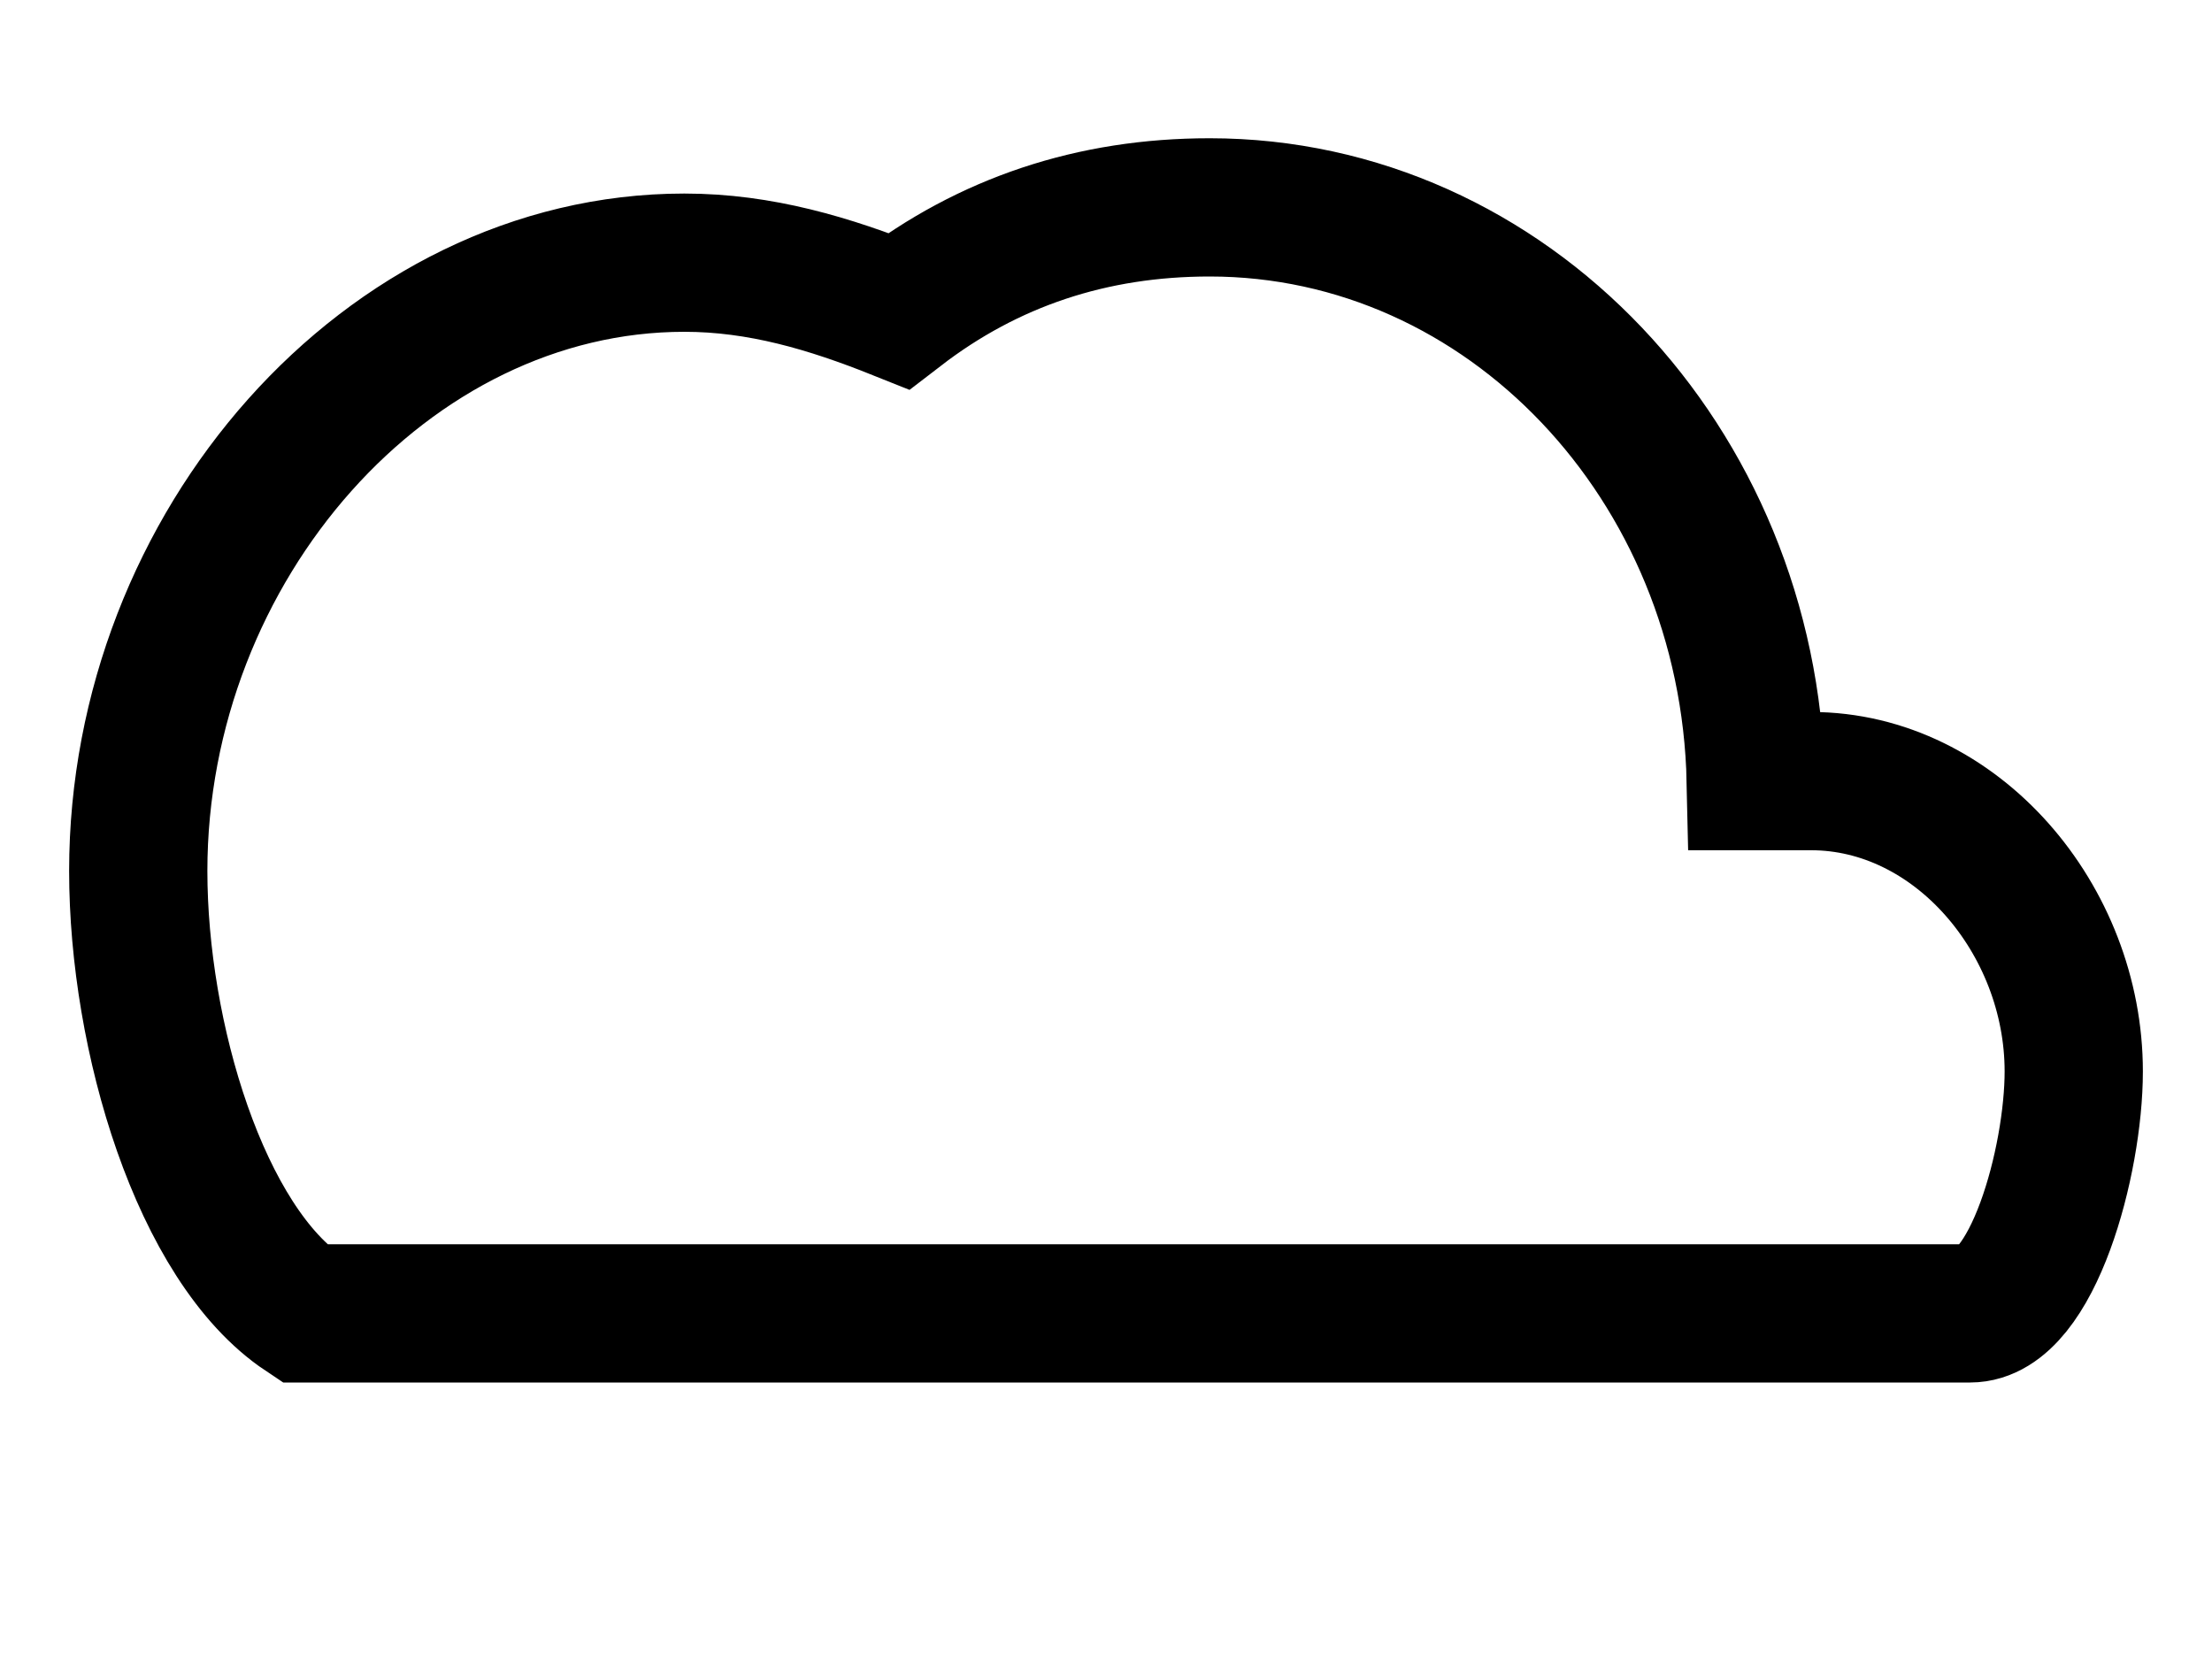<svg xmlns="http://www.w3.org/2000/svg" viewBox="0 0 32 24" enable-background="new 0 0 32 24"><path d="m24 19h4.5c.9 0 1.5-2.2 1.5-3.5 0-2.2-1.7-4.2-3.8-4.2-.3 0-.5 0-.8 0-.1-4.6-3.6-8.3-7.9-8.3-1.7 0-3.2.5-4.5 1.5-1-.4-2-.7-3.1-.7-4.3 0-7.9 4.1-7.9 8.8 0 2.4.9 5.4 2.4 6.4h21.6" fill="none" fill-rule="evenodd" stroke="#000" stroke-linecap="round" stroke-width="2" stroke-miterlimit="10"/></svg>